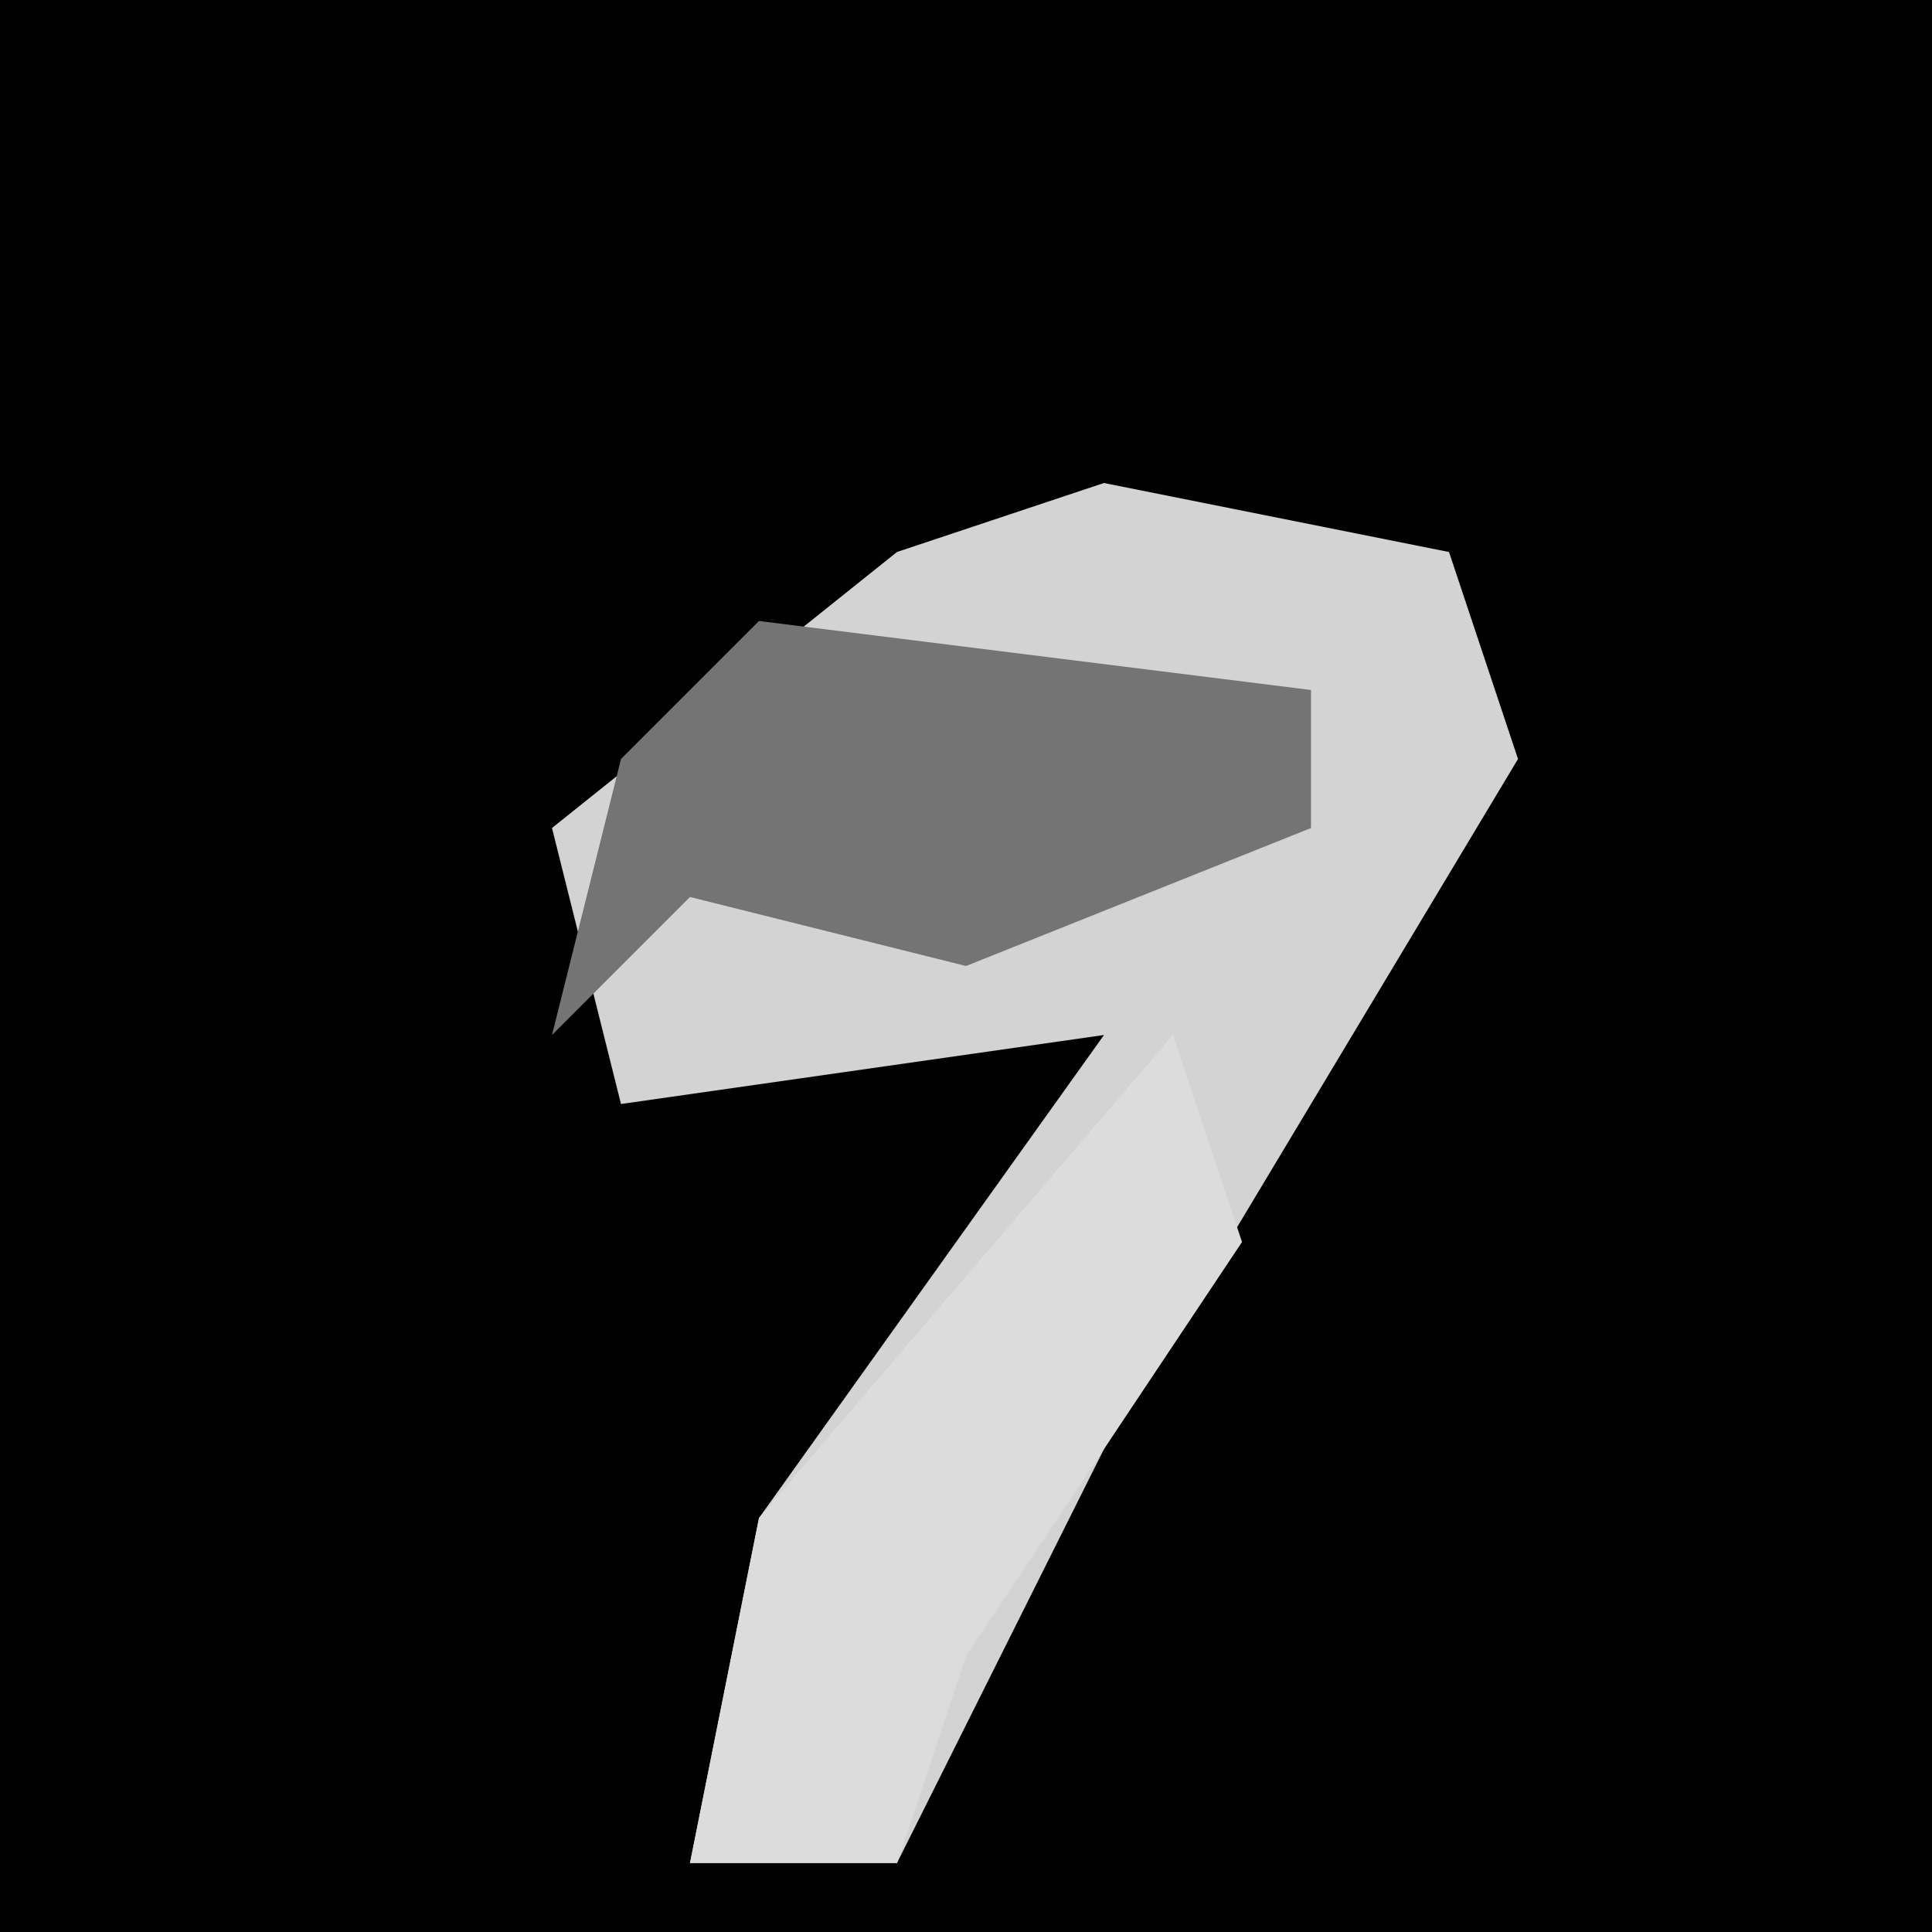 <?xml version="1.0" encoding="UTF-8"?>
<svg version="1.1" xmlns="http://www.w3.org/2000/svg" width="28" height="28">
<path d="M0,0 L28,0 L28,28 L0,28 Z " fill="#010101" transform="translate(0,0)"/>
<path d="M0,0 L5,1 L6,4 L0,14 L-3,20 L-6,20 L-5,15 L0,8 L-7,9 L-8,5 L-3,1 Z " fill="#D3D3D3" transform="translate(16,7)"/>
<path d="M0,0 L1,3 L-3,9 L-4,12 L-7,12 L-6,7 Z " fill="#DCDCDC" transform="translate(17,15)"/>
<path d="M0,0 L8,1 L8,3 L3,5 L-1,4 L-3,6 L-2,2 Z " fill="#747474" transform="translate(11,9)"/>
</svg>
